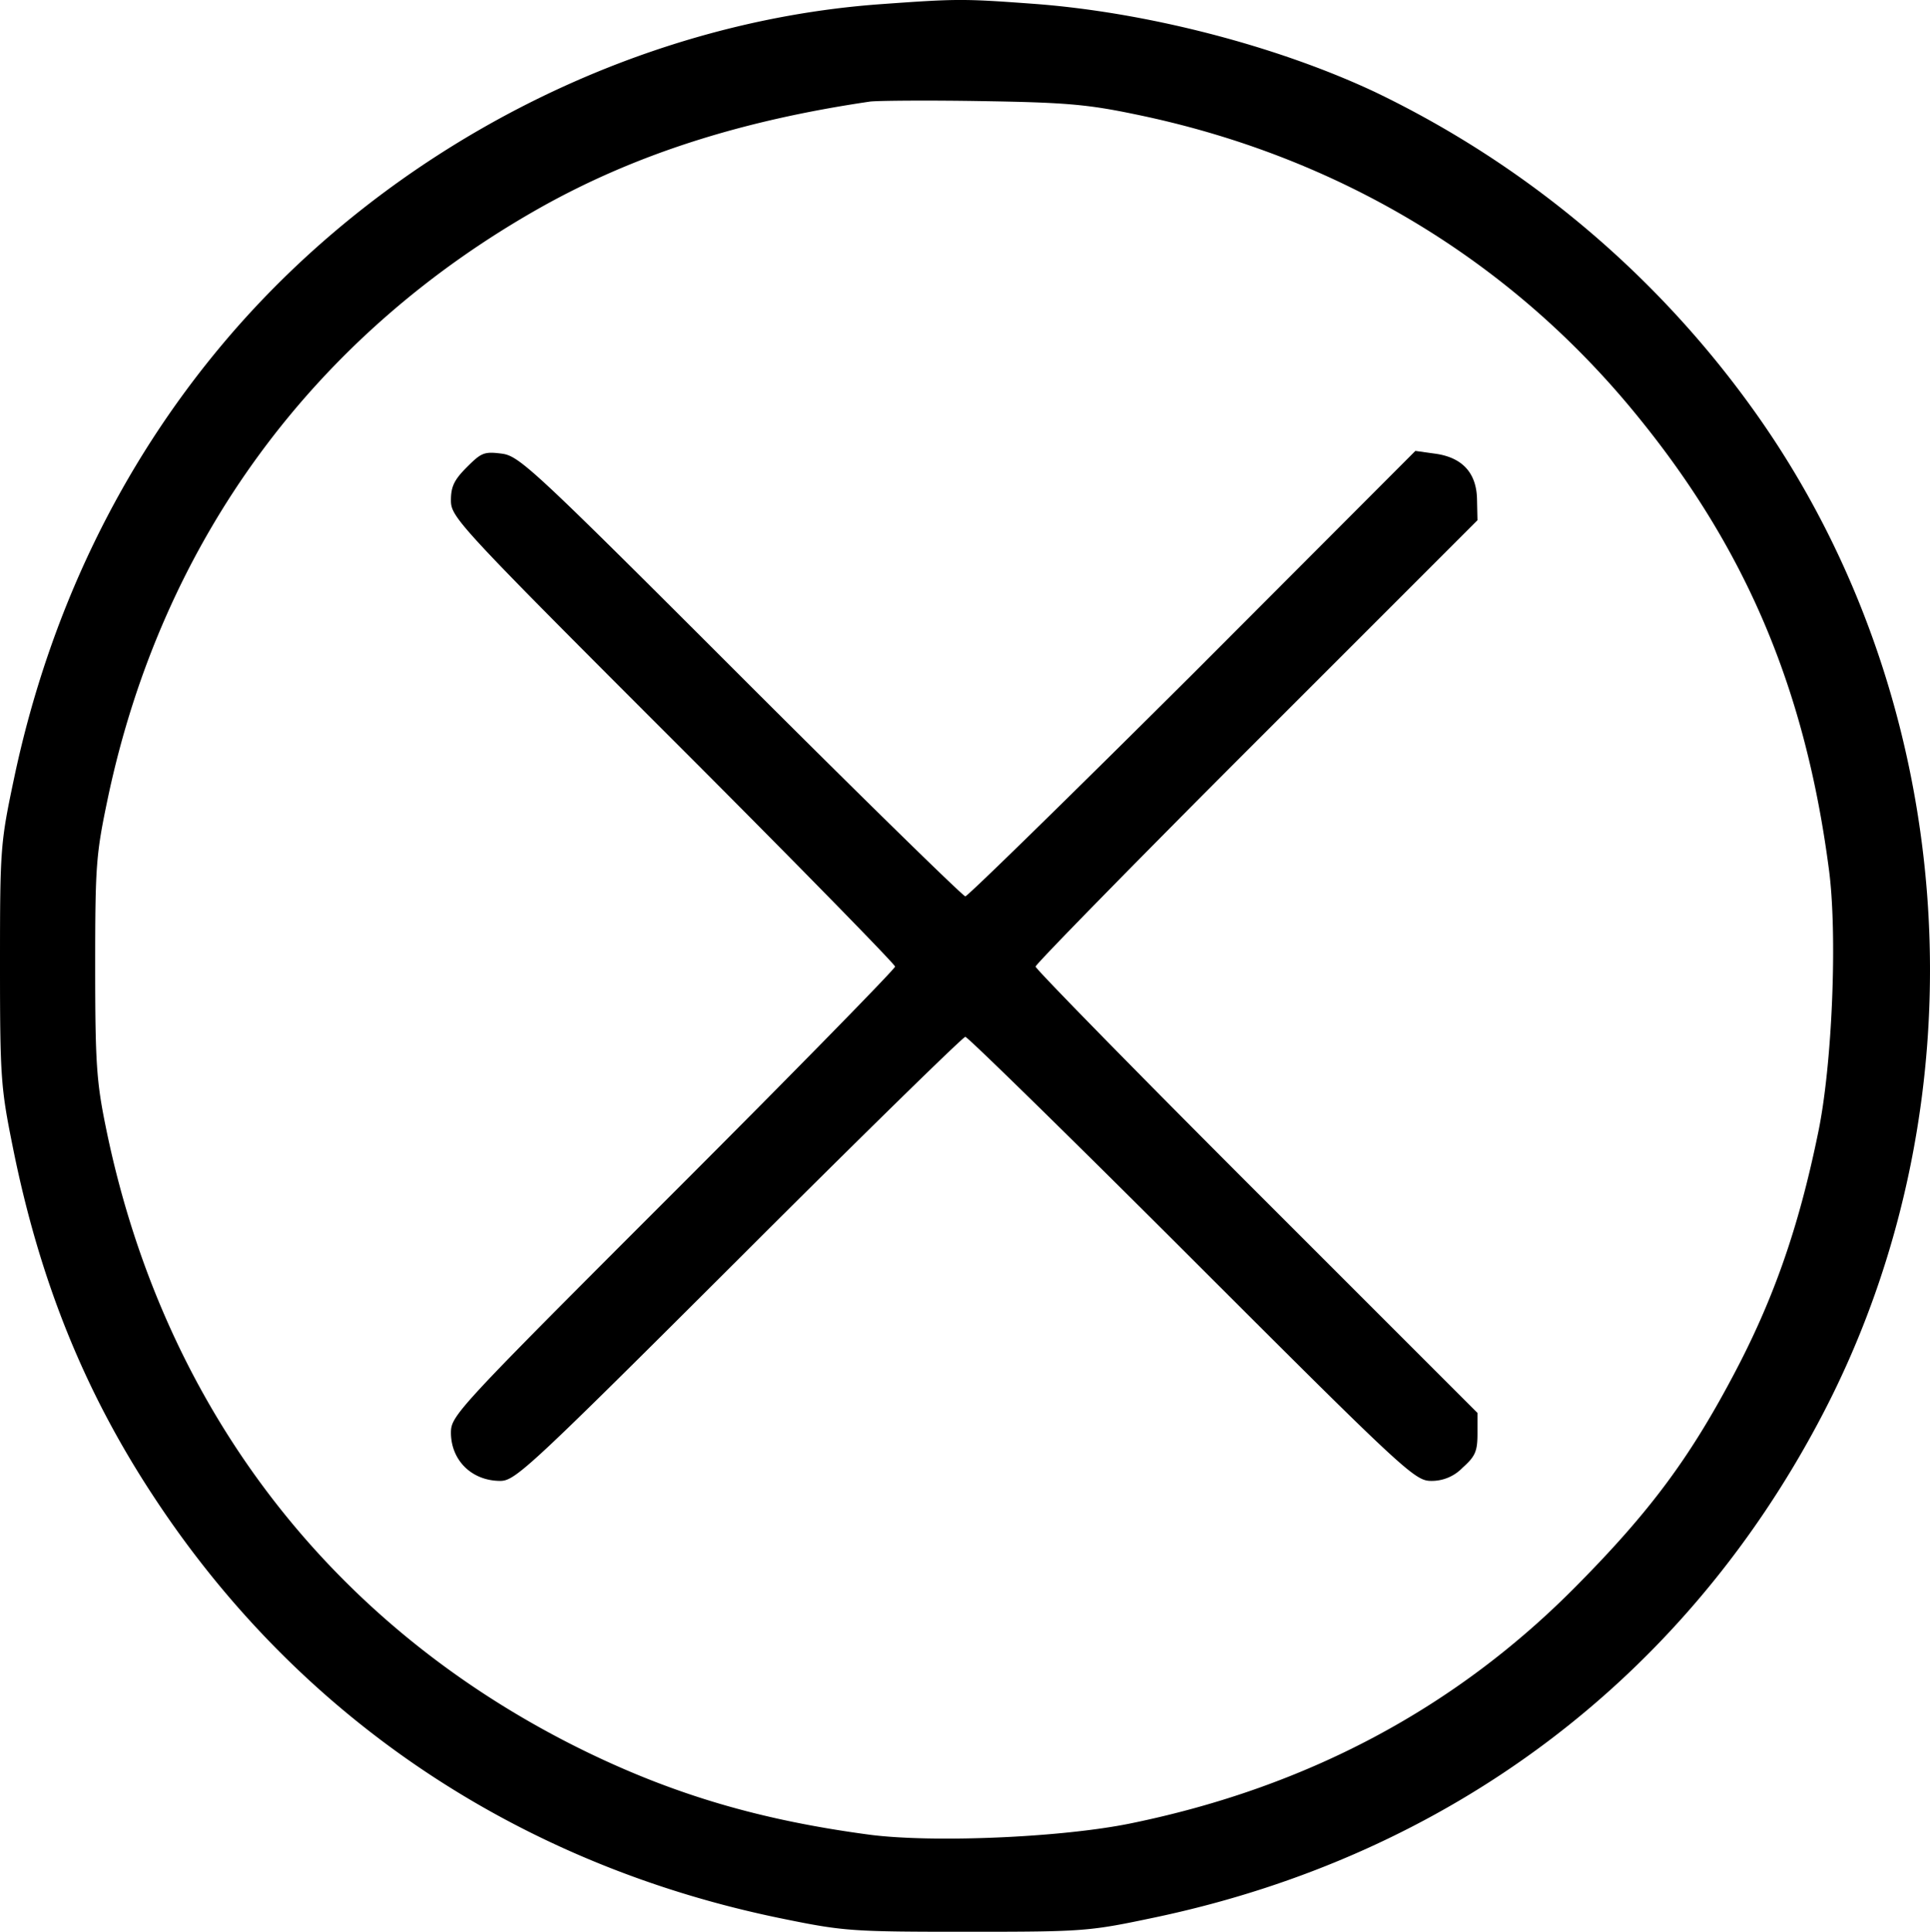 <svg xmlns="http://www.w3.org/2000/svg" viewBox="0 0 425.85 426.31"><title>Ресурс 1</title><g id="Слой_2" data-name="Слой 2"><g id="Слой_1-2" data-name="Слой 1"><g id="Слой_1-2-2" data-name="Слой 1-2"><path d="M194.5.91c-54.8,3.9-109.1,31.9-145.2,74.8-22.8,27.1-38.4,59.5-46.1,95.6C.1,186,0,186.91,0,212.81c0,25,.2,27.3,2.8,40.2,5.9,29.5,15.8,54,31,77.1,32.1,49,80.8,81.6,139.3,93.4,13.2,2.7,15.3,2.8,40.4,2.8,25.9,0,26.8-.1,41.5-3.2,64.7-13.7,116.4-52.5,146.8-110.3,37.2-70.6,30.8-159.9-16.1-224a219.48,219.48,0,0,0-82.3-68.5c-21.7-10.2-50.6-17.7-75.8-19.5C212.6-.29,211.1-.29,194.5.91Zm55.9,24.3c44.9,9.2,83.3,32.4,111.3,67.1,23.6,29.1,36.6,59.8,41.8,99.2,2,14.4.8,43.8-2.4,58.8-4.3,20.9-9.9,36.8-18.8,53.5-9.6,18.1-18.3,29.8-34.1,45.8q-40.05,40.8-98.8,52.8c-15.2,3.1-43.3,4.3-57.4,2.5-24.1-3.2-43.1-8.8-63-18.5-56-27.4-93.2-76-105.7-137.9-2-9.8-2.3-14.2-2.3-35.2,0-22.5.2-24.8,2.8-37.2,12-56.8,45.5-102.3,95.8-130.5,20.6-11.5,43.8-19,72.4-23.2,1.7-.2,12.7-.3,24.5-.1C234.9,22.61,239.8,23,250.4,25.21Z"/><path d="M103,103.11c-2.8,2.8-3.5,4.3-3.5,7.3,0,3.7,1.4,5.3,49,52.9,27,27,49,49.5,49,50s-22,23-49,50c-48.4,48.4-49,49.1-49,53,.1,6.1,4.7,10.5,10.9,10.5,3.3,0,6.5-3,52.6-49,27-27,49.5-49,50-49s23,22,50,49c47.1,47.1,49.2,49,52.8,49a9.41,9.41,0,0,0,6.9-2.9c2.8-2.5,3.3-3.6,3.3-7.5v-4.6l-48.7-48.7c-26.9-26.9-48.8-49.3-48.8-49.8s21.9-22.9,48.8-49.8l48.7-48.7-.1-4.6c-.1-5.9-3.3-9.3-9.3-10.1l-4.3-.6-49.1,49.2c-27.1,27-49.7,49.1-50.2,49.1s-22.9-21.9-49.6-48.6c-45.8-45.8-48.8-48.6-52.7-49.1S106.2,99.91,103,103.11Z"/></g></g></g></svg>
